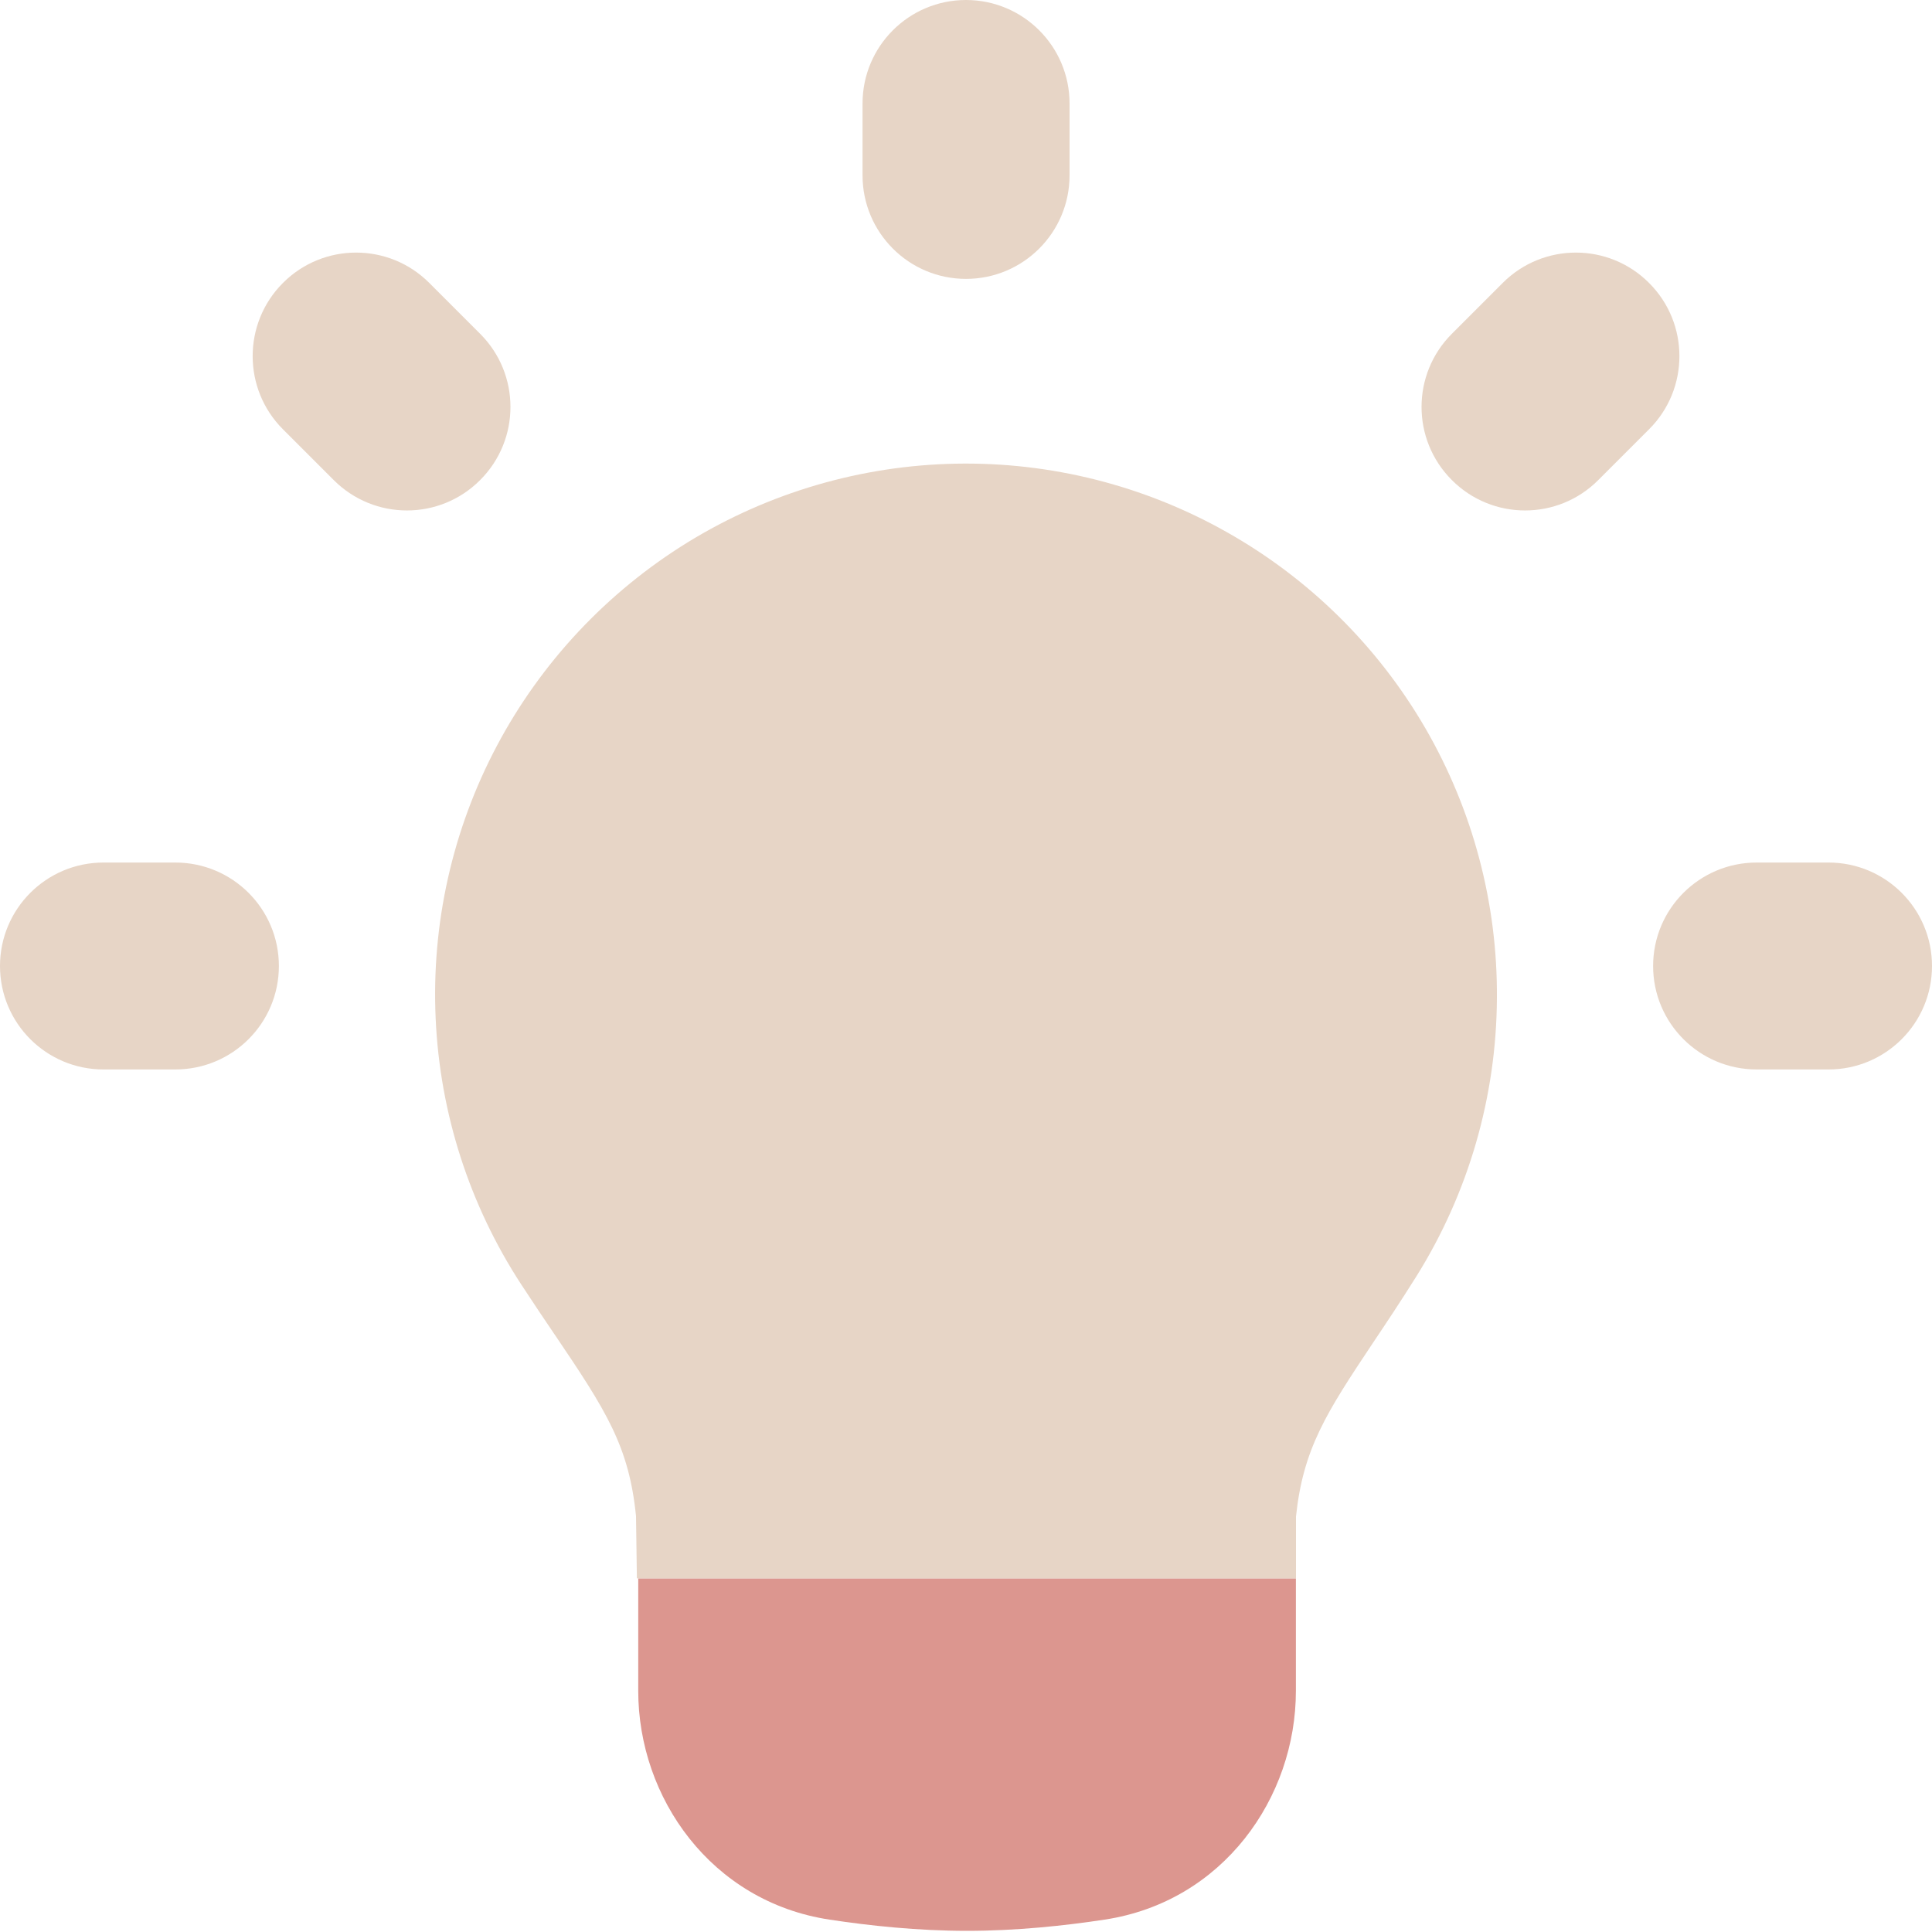 <svg width="20" height="20" viewBox="0 0 20 20" fill="none" xmlns="http://www.w3.org/2000/svg">
<g clip-path="url(#clip0_229_4860)">
<path fill-rule="evenodd" clip-rule="evenodd" d="M6.607 16.339V17.504C6.607 18.611 7.363 19.687 8.588 19.872C9.001 19.935 9.501 19.988 10.011 19.988C10.521 19.988 11.021 19.935 11.434 19.872C12.66 19.687 13.415 18.611 13.415 17.504V16.339H6.607Z" fill="#DC968F"/>
<path fill-rule="evenodd" clip-rule="evenodd" d="M11.072 1.071C11.072 0.48 10.592 0 10 0C9.408 0 8.929 0.48 8.929 1.071V1.815C8.929 2.407 9.408 2.887 10 2.887C10.592 2.887 11.072 2.407 11.072 1.815V1.071ZM4.444 2.929C4.026 2.51 3.347 2.51 2.929 2.929C2.511 3.347 2.511 4.026 2.929 4.444L3.455 4.97C3.874 5.389 4.552 5.389 4.97 4.97C5.389 4.552 5.389 3.873 4.97 3.455L4.444 2.929ZM20 10C20 10.592 19.52 11.071 18.929 11.071H18.185C17.593 11.071 17.113 10.592 17.113 10C17.113 9.408 17.593 8.929 18.185 8.929H18.929C19.52 8.929 20 9.408 20 10ZM1.815 11.071C2.407 11.071 2.887 10.592 2.887 10C2.887 9.408 2.407 8.929 1.815 8.929H1.071C0.48 8.929 6.27916e-08 9.408 0 10C-6.27916e-08 10.592 0.48 11.071 1.071 11.071H1.815ZM17.071 2.929C17.49 3.347 17.49 4.026 17.071 4.444L16.545 4.97C16.127 5.389 15.448 5.389 15.03 4.97C14.611 4.552 14.611 3.873 15.03 3.455L15.556 2.929C15.974 2.51 16.653 2.51 17.071 2.929ZM12.697 5.507C11.843 5.025 10.875 4.781 9.894 4.8C8.913 4.819 7.955 5.1 7.119 5.614C6.284 6.129 5.601 6.857 5.142 7.724C4.683 8.591 4.465 9.565 4.51 10.545C4.554 11.525 4.86 12.476 5.396 13.297C5.521 13.489 5.638 13.662 5.745 13.82L5.746 13.821C6.273 14.601 6.512 14.97 6.584 15.696L6.593 16.339H13.416V15.699C13.49 14.998 13.728 14.628 14.213 13.901L14.215 13.898C14.35 13.697 14.501 13.47 14.664 13.21C15.203 12.347 15.491 11.35 15.496 10.332C15.503 9.351 15.247 8.387 14.755 7.538C14.263 6.69 13.552 5.988 12.697 5.507Z" fill="#E7D5C6"/>
</g>
<defs>
<clipPath id="clip0_229_4860">
<rect width="20" height="20" fill="white"/>
</clipPath>
</defs>
</svg>
